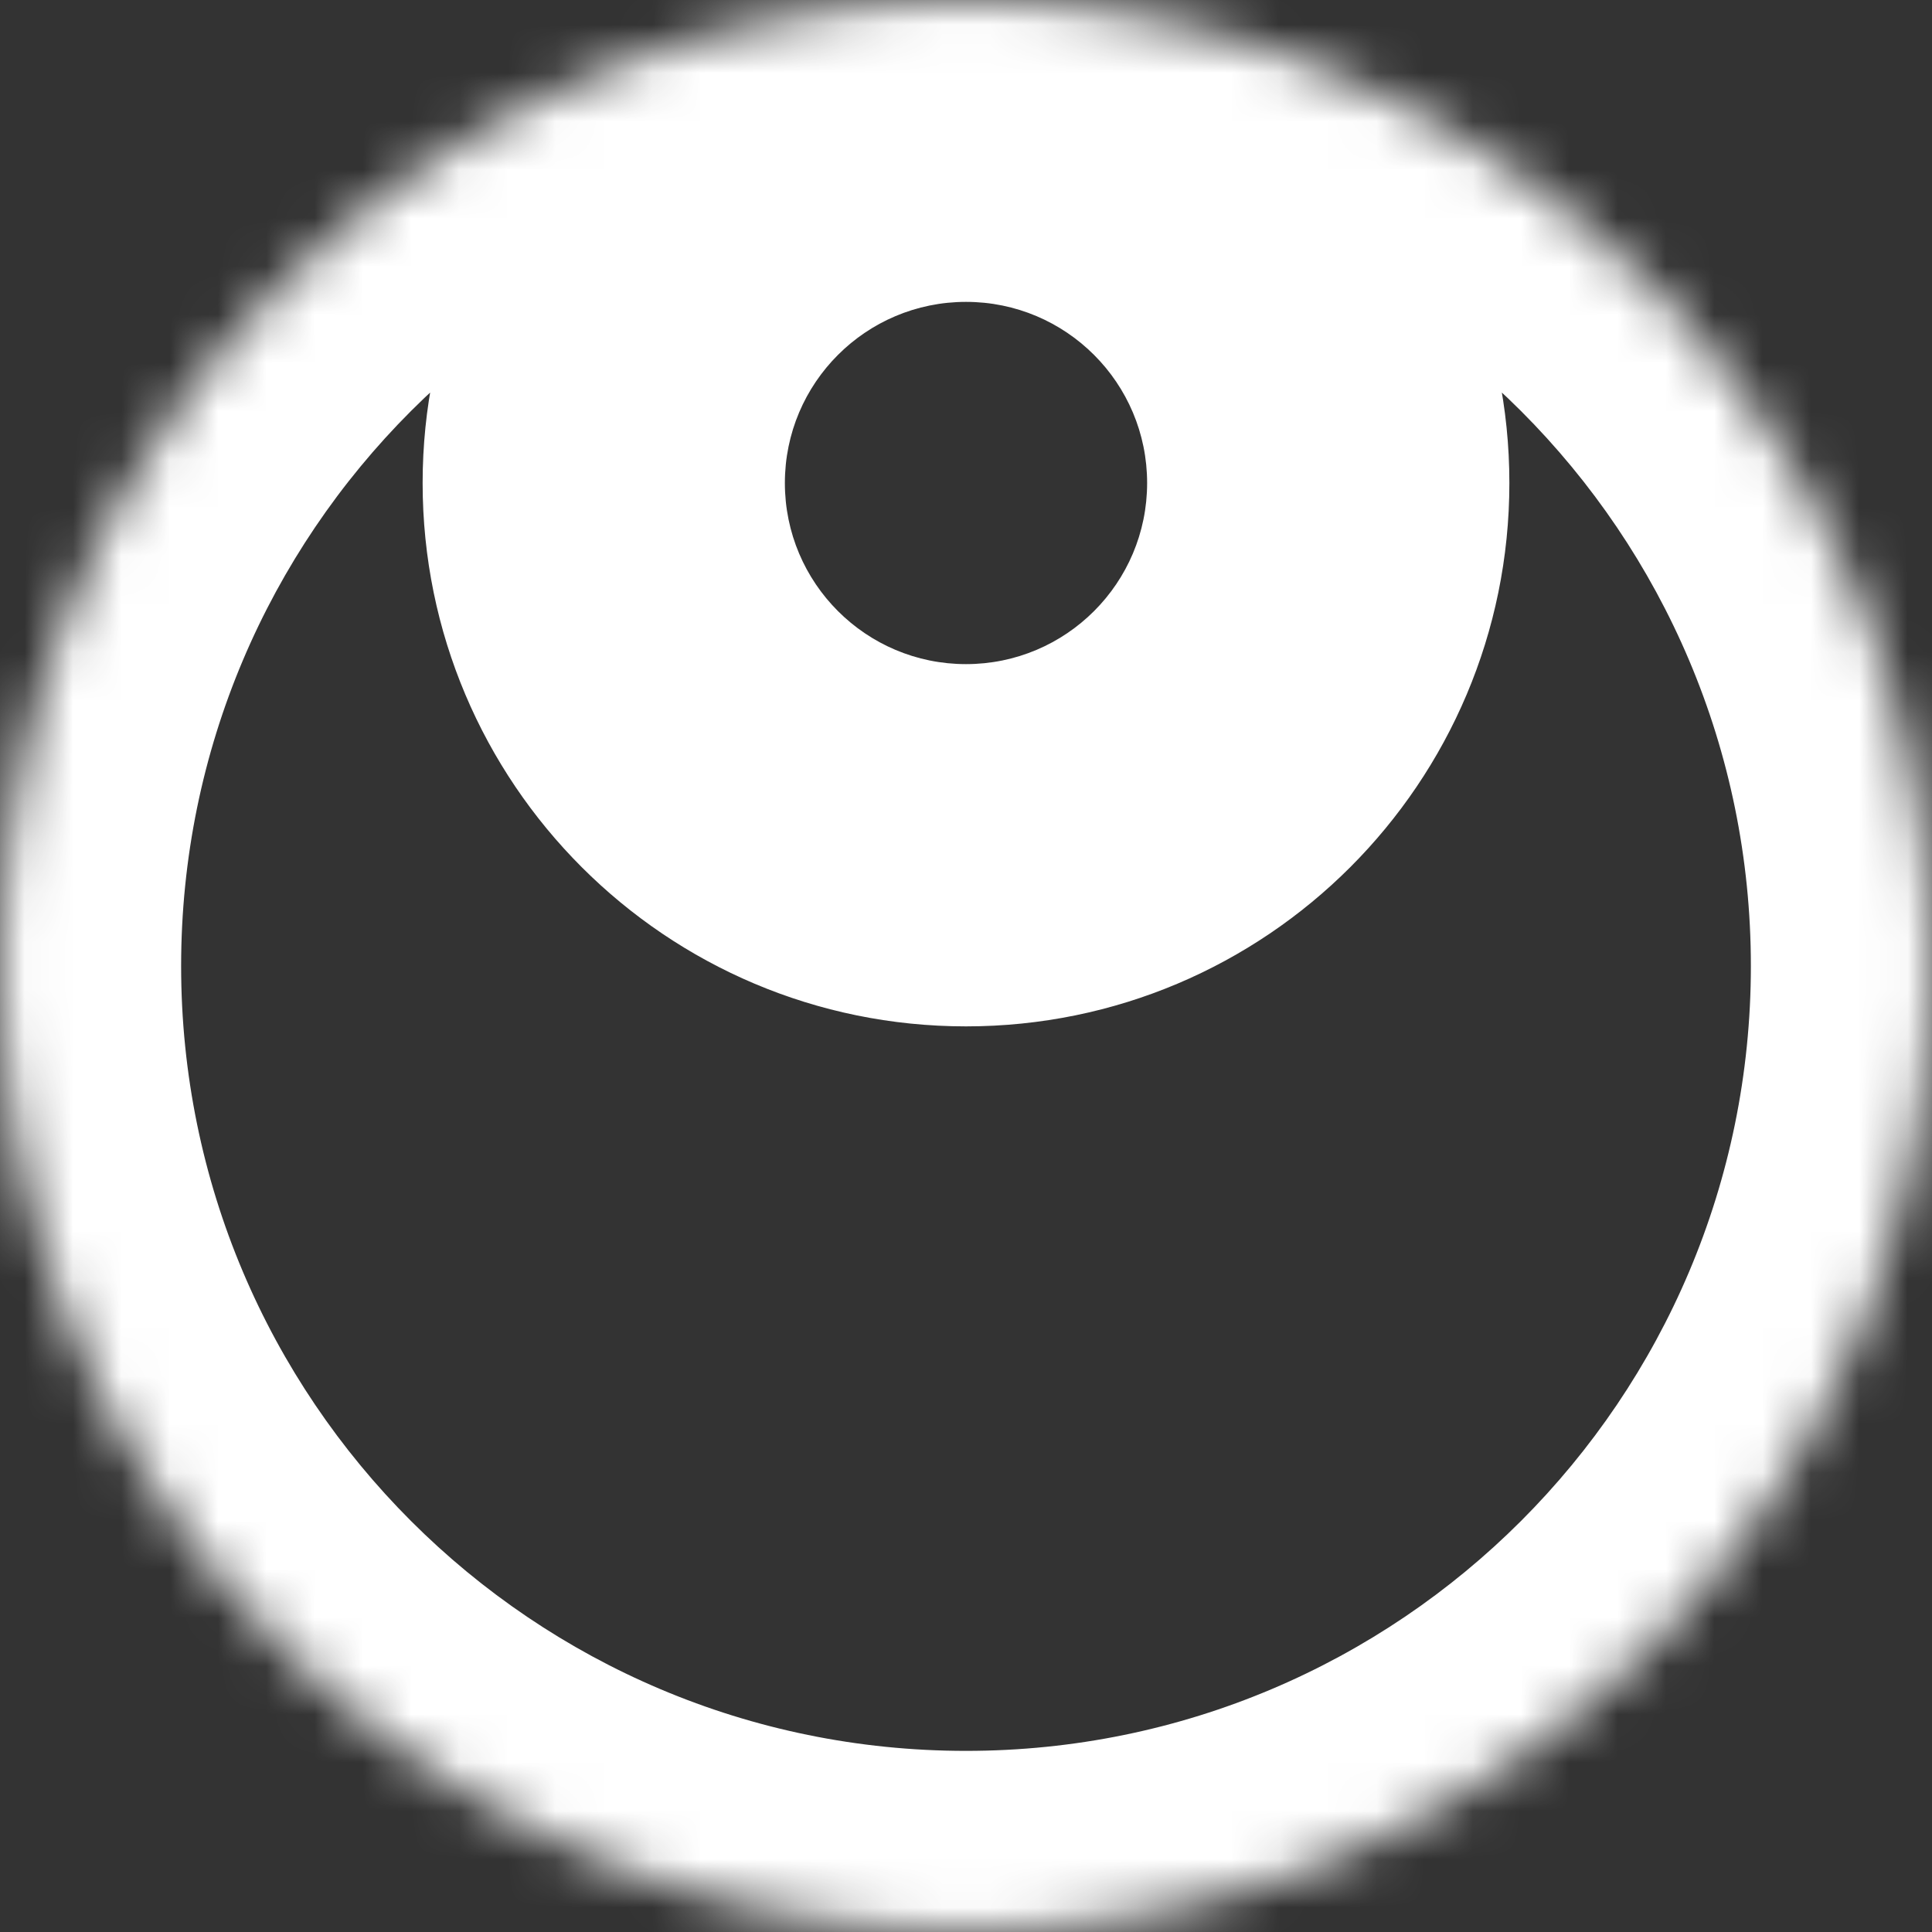 <svg width="40" height="40" viewBox="0 0 40 40" fill="none" xmlns="http://www.w3.org/2000/svg">
<rect x="0" y="0" width="40" height="40" fill="#333333" stroke="none"/>
<mask id="path-1-inside-1_763_1803" fill="white">
<path d="M40 20C40 8.954 31.046 0 20 0C8.954 0 0 8.954 0 20C0 31.046 8.954 40 20 40C31.046 40 40 31.046 40 20ZM27.5 10C27.5 5.858 24.142 2.5 20 2.5C15.858 2.5 12.5 5.858 12.5 10C12.5 14.142 15.858 17.5 20 17.5C24.142 17.5 27.5 14.142 27.5 10Z"/>
</mask>
<path fill-rule="evenodd" clip-rule="evenodd" d="M40 20C40 8.954 31.046 0 20 0C8.954 0 0 8.954 0 20C0 31.046 8.954 40 20 40C31.046 40 40 31.046 40 20ZM27.5 10C27.5 5.858 24.142 2.5 20 2.5C15.858 2.5 12.5 5.858 12.5 10C12.5 14.142 15.858 17.5 20 17.5C24.142 17.5 27.5 14.142 27.5 10Z" fill="none"/>
<path d="M20 2.5L20 6.25L20 6.25L20 2.5ZM12.5 10L16.25 10L16.25 10L12.5 10ZM20 3.75C28.975 3.75 36.25 11.025 36.25 20H43.75C43.75 6.883 33.117 -3.75 20 -3.75V3.75ZM3.75 20C3.75 11.025 11.025 3.75 20 3.75V-3.75C6.883 -3.75 -3.75 6.883 -3.75 20H3.75ZM20 36.25C11.025 36.25 3.75 28.975 3.75 20H-3.75C-3.75 33.117 6.883 43.75 20 43.75V36.25ZM36.25 20C36.25 28.975 28.975 36.25 20 36.25V43.75C33.117 43.75 43.75 33.117 43.75 20H36.25ZM20 6.25C22.071 6.25 23.75 7.929 23.75 10H31.25C31.25 3.787 26.213 -1.25 20 -1.25L20 6.25ZM16.25 10C16.25 7.929 17.929 6.25 20 6.25V-1.25C13.787 -1.25 8.75 3.787 8.75 10L16.25 10ZM20 13.75C17.929 13.75 16.25 12.071 16.25 10H8.75C8.75 16.213 13.787 21.25 20 21.25V13.75ZM23.75 10C23.75 12.071 22.071 13.75 20 13.75V21.25C26.213 21.25 31.25 16.213 31.25 10H23.75Z" fill="white" mask="url(#path-1-inside-1_763_1803)"/>
</svg>
